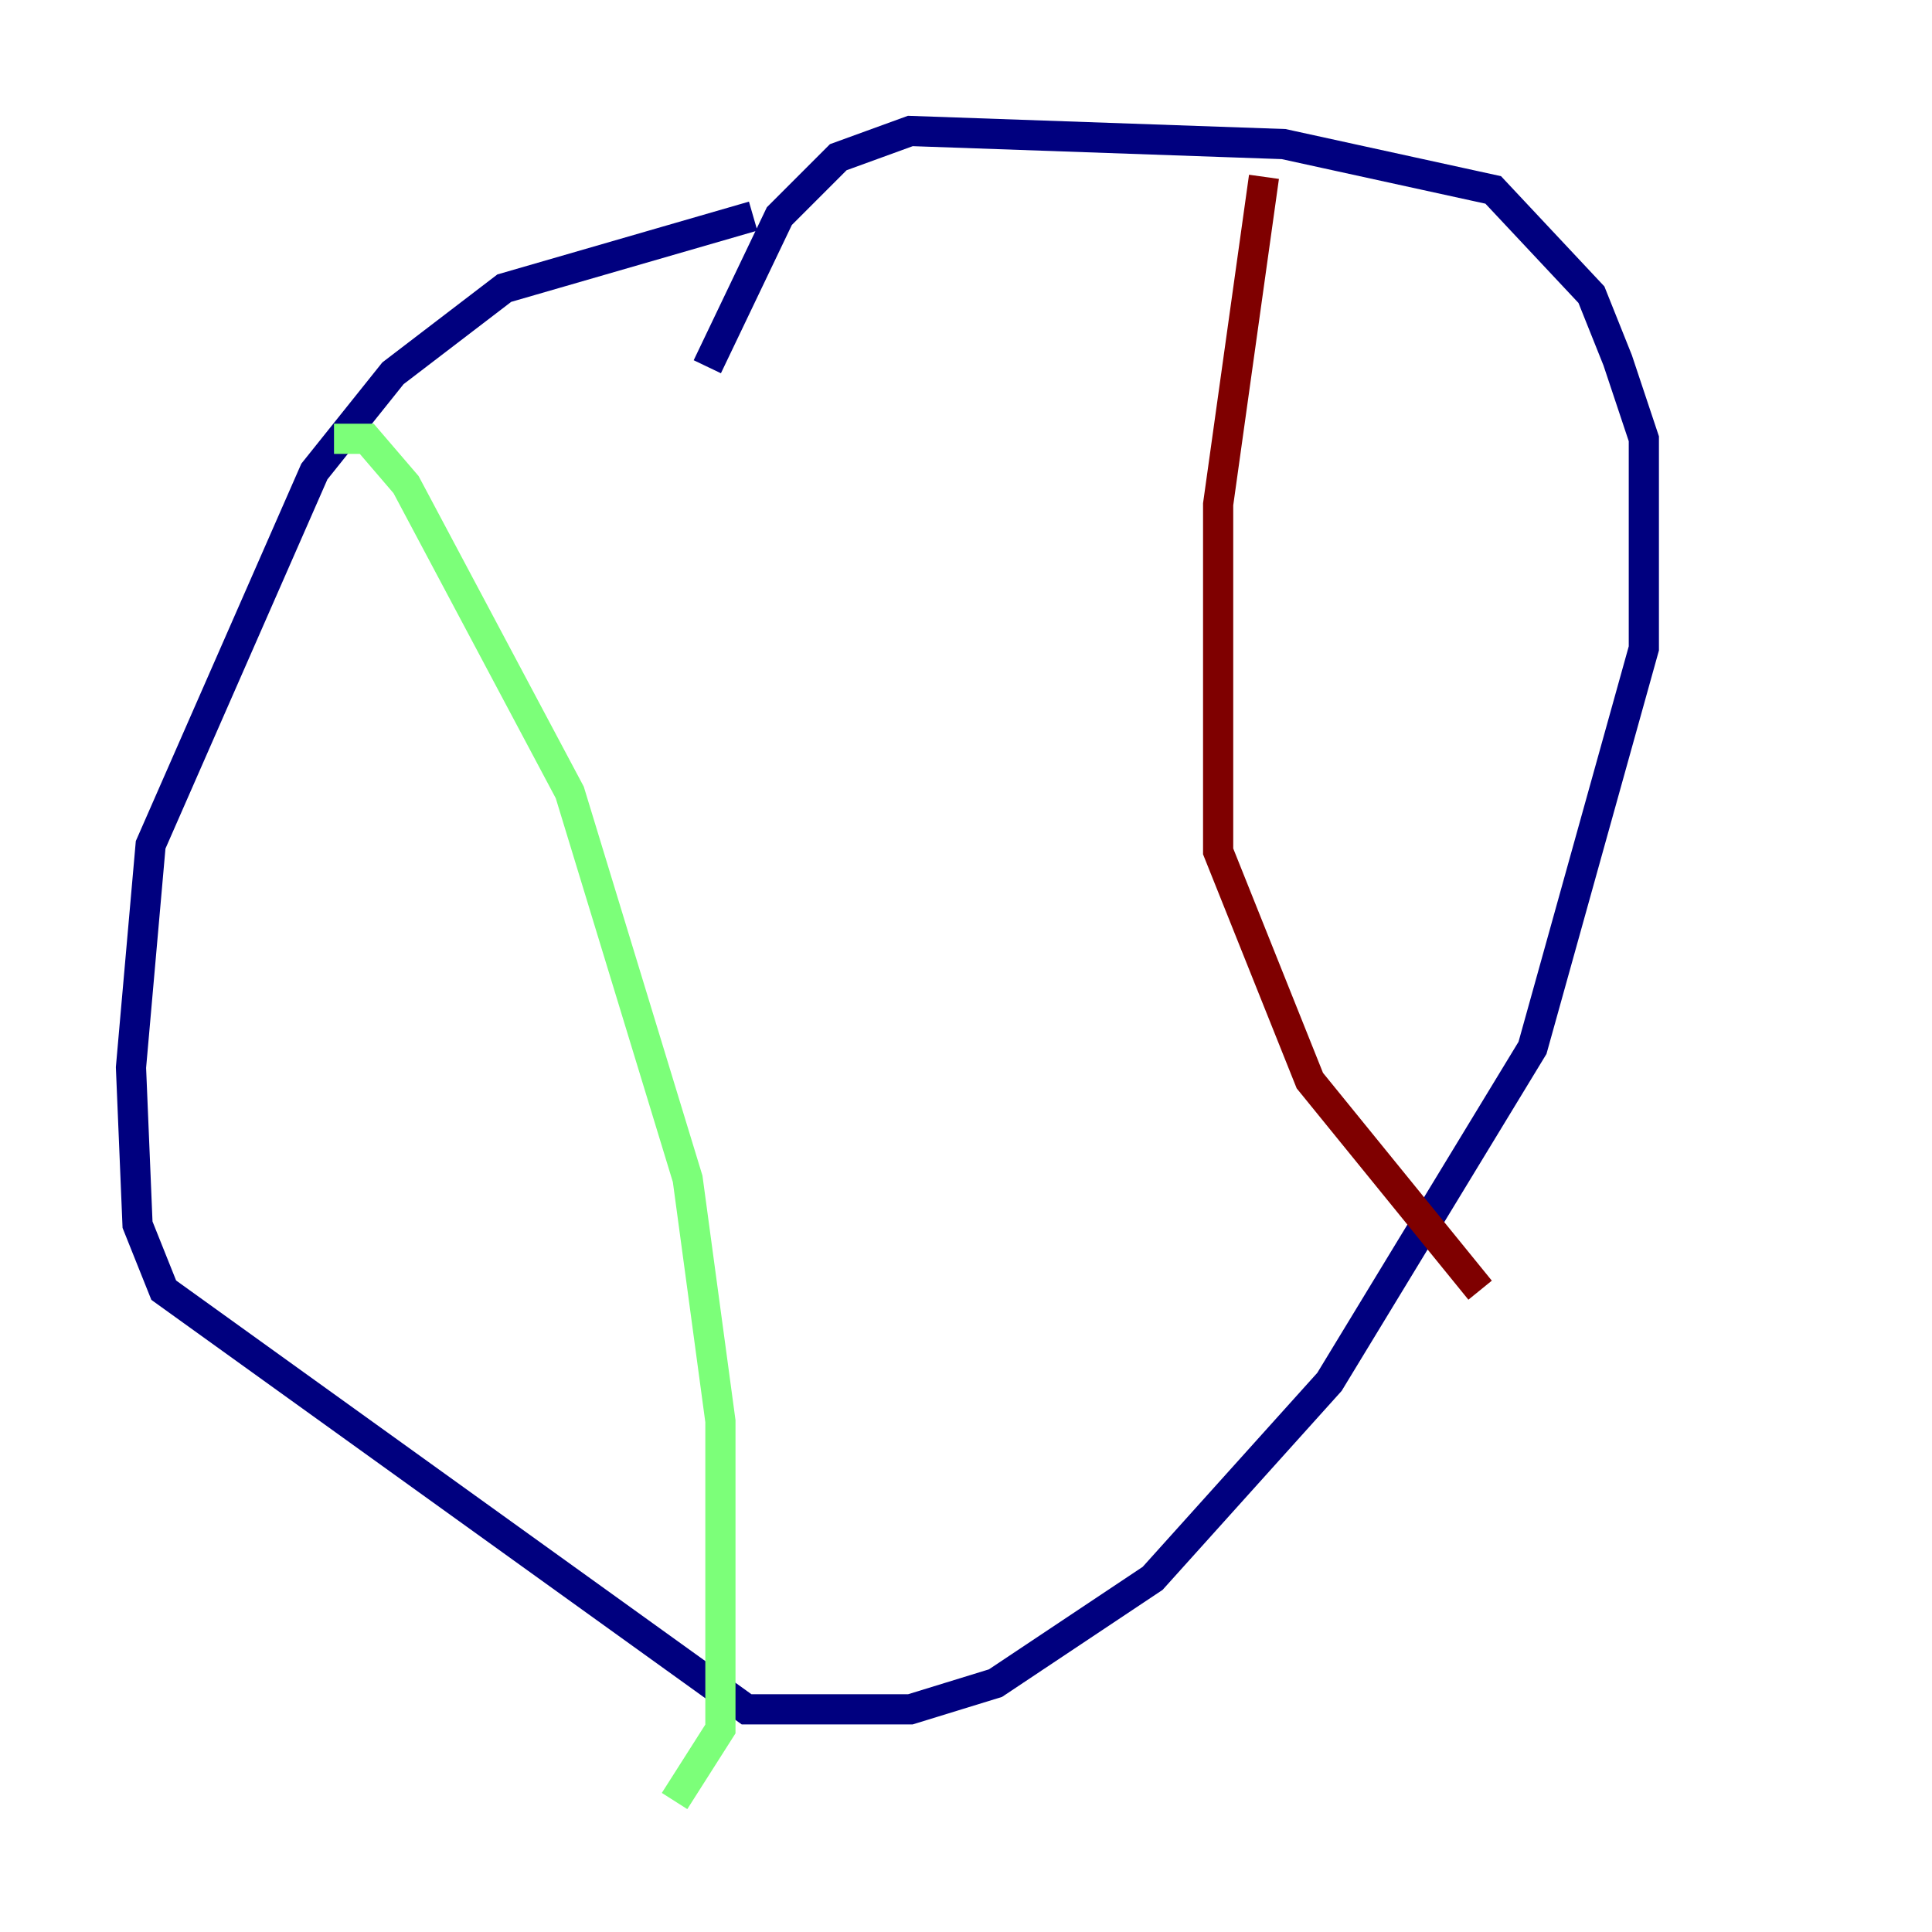 <?xml version="1.0" encoding="utf-8" ?>
<svg baseProfile="tiny" height="128" version="1.2" viewBox="0,0,128,128" width="128" xmlns="http://www.w3.org/2000/svg" xmlns:ev="http://www.w3.org/2001/xml-events" xmlns:xlink="http://www.w3.org/1999/xlink"><defs /><polyline fill="none" points="49.898,14.319 33.41,19.091 26.034,24.732 20.827,31.241 9.98,55.973 8.678,70.725 9.112,81.139 10.848,85.478 49.464,113.248 60.312,113.248 65.953,111.512 76.366,104.57 88.081,91.552 101.532,69.424 108.909,42.956 108.909,29.071 107.173,23.864 105.437,19.525 98.929,12.583 85.044,9.546 60.312,8.678 55.539,10.414 51.634,14.319 46.861,24.298" stroke="#00007f" stroke-width="2" /><polyline fill="none" points="22.129,29.071 24.298,29.071 26.902,32.108 37.749,52.502 45.559,78.102 47.729,94.156 47.729,114.549 44.691,119.322" stroke="#7cff79" stroke-width="2" /><polyline fill="none" points="83.742,11.715 80.705,33.41 80.705,56.407 86.78,71.593 98.061,85.478" stroke="#7f0000" stroke-width="2" /></svg>